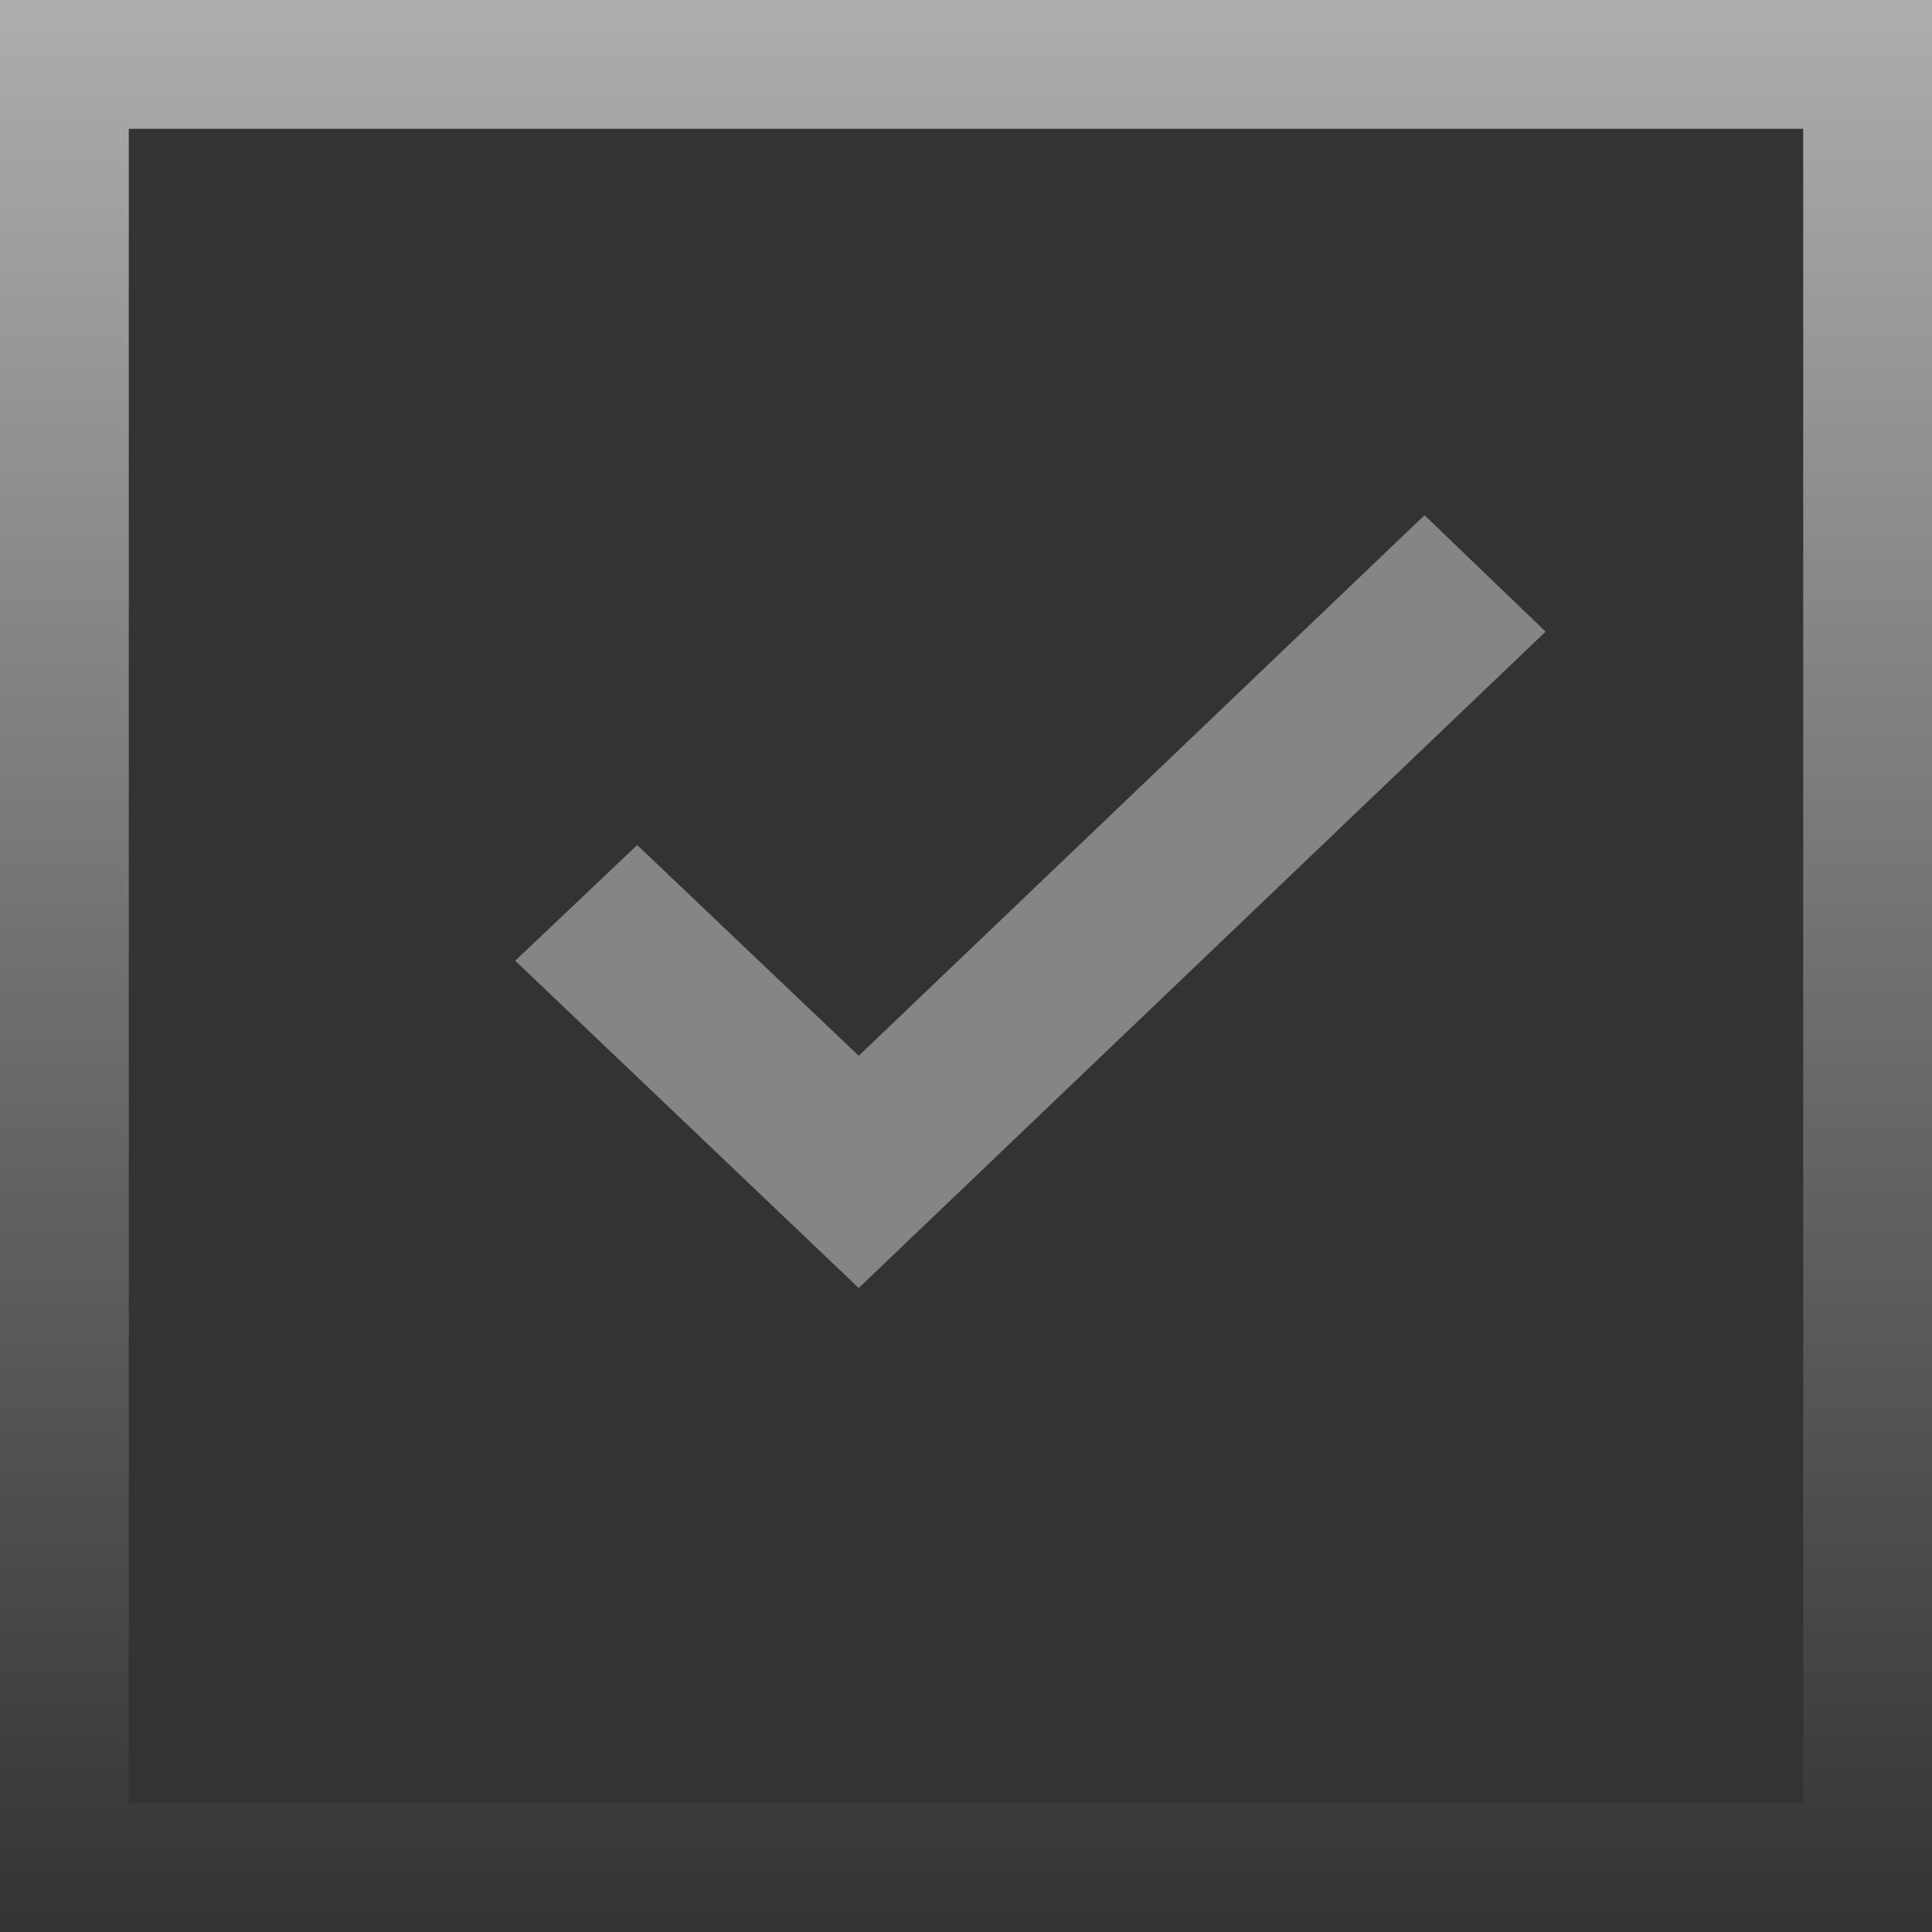 <svg width="15" height="15" viewBox="0 0 15 15" fill="none" xmlns="http://www.w3.org/2000/svg">
<rect x="0" y="0" width="15" height="15" fill="#333333" stroke="none"/>
<rect x="0.5" y="0.5" width="14" height="14" stroke="url(#paint0_linear_1522_2630)"/>
<path d="M12 4.904L11.06 4L6.667 8.197L4.947 6.561L4 7.459L6.667 10L12 4.904Z" fill="white" fill-opacity="0.4"/>
<defs>
<linearGradient id="paint0_linear_1522_2630" x1="7.5" y1="0" x2="7.5" y2="15" gradientUnits="userSpaceOnUse">
<stop stop-color="white" stop-opacity="0.6"/>
<stop offset="1" stop-color="white" stop-opacity="0"/>
</linearGradient>
</defs>
</svg>
